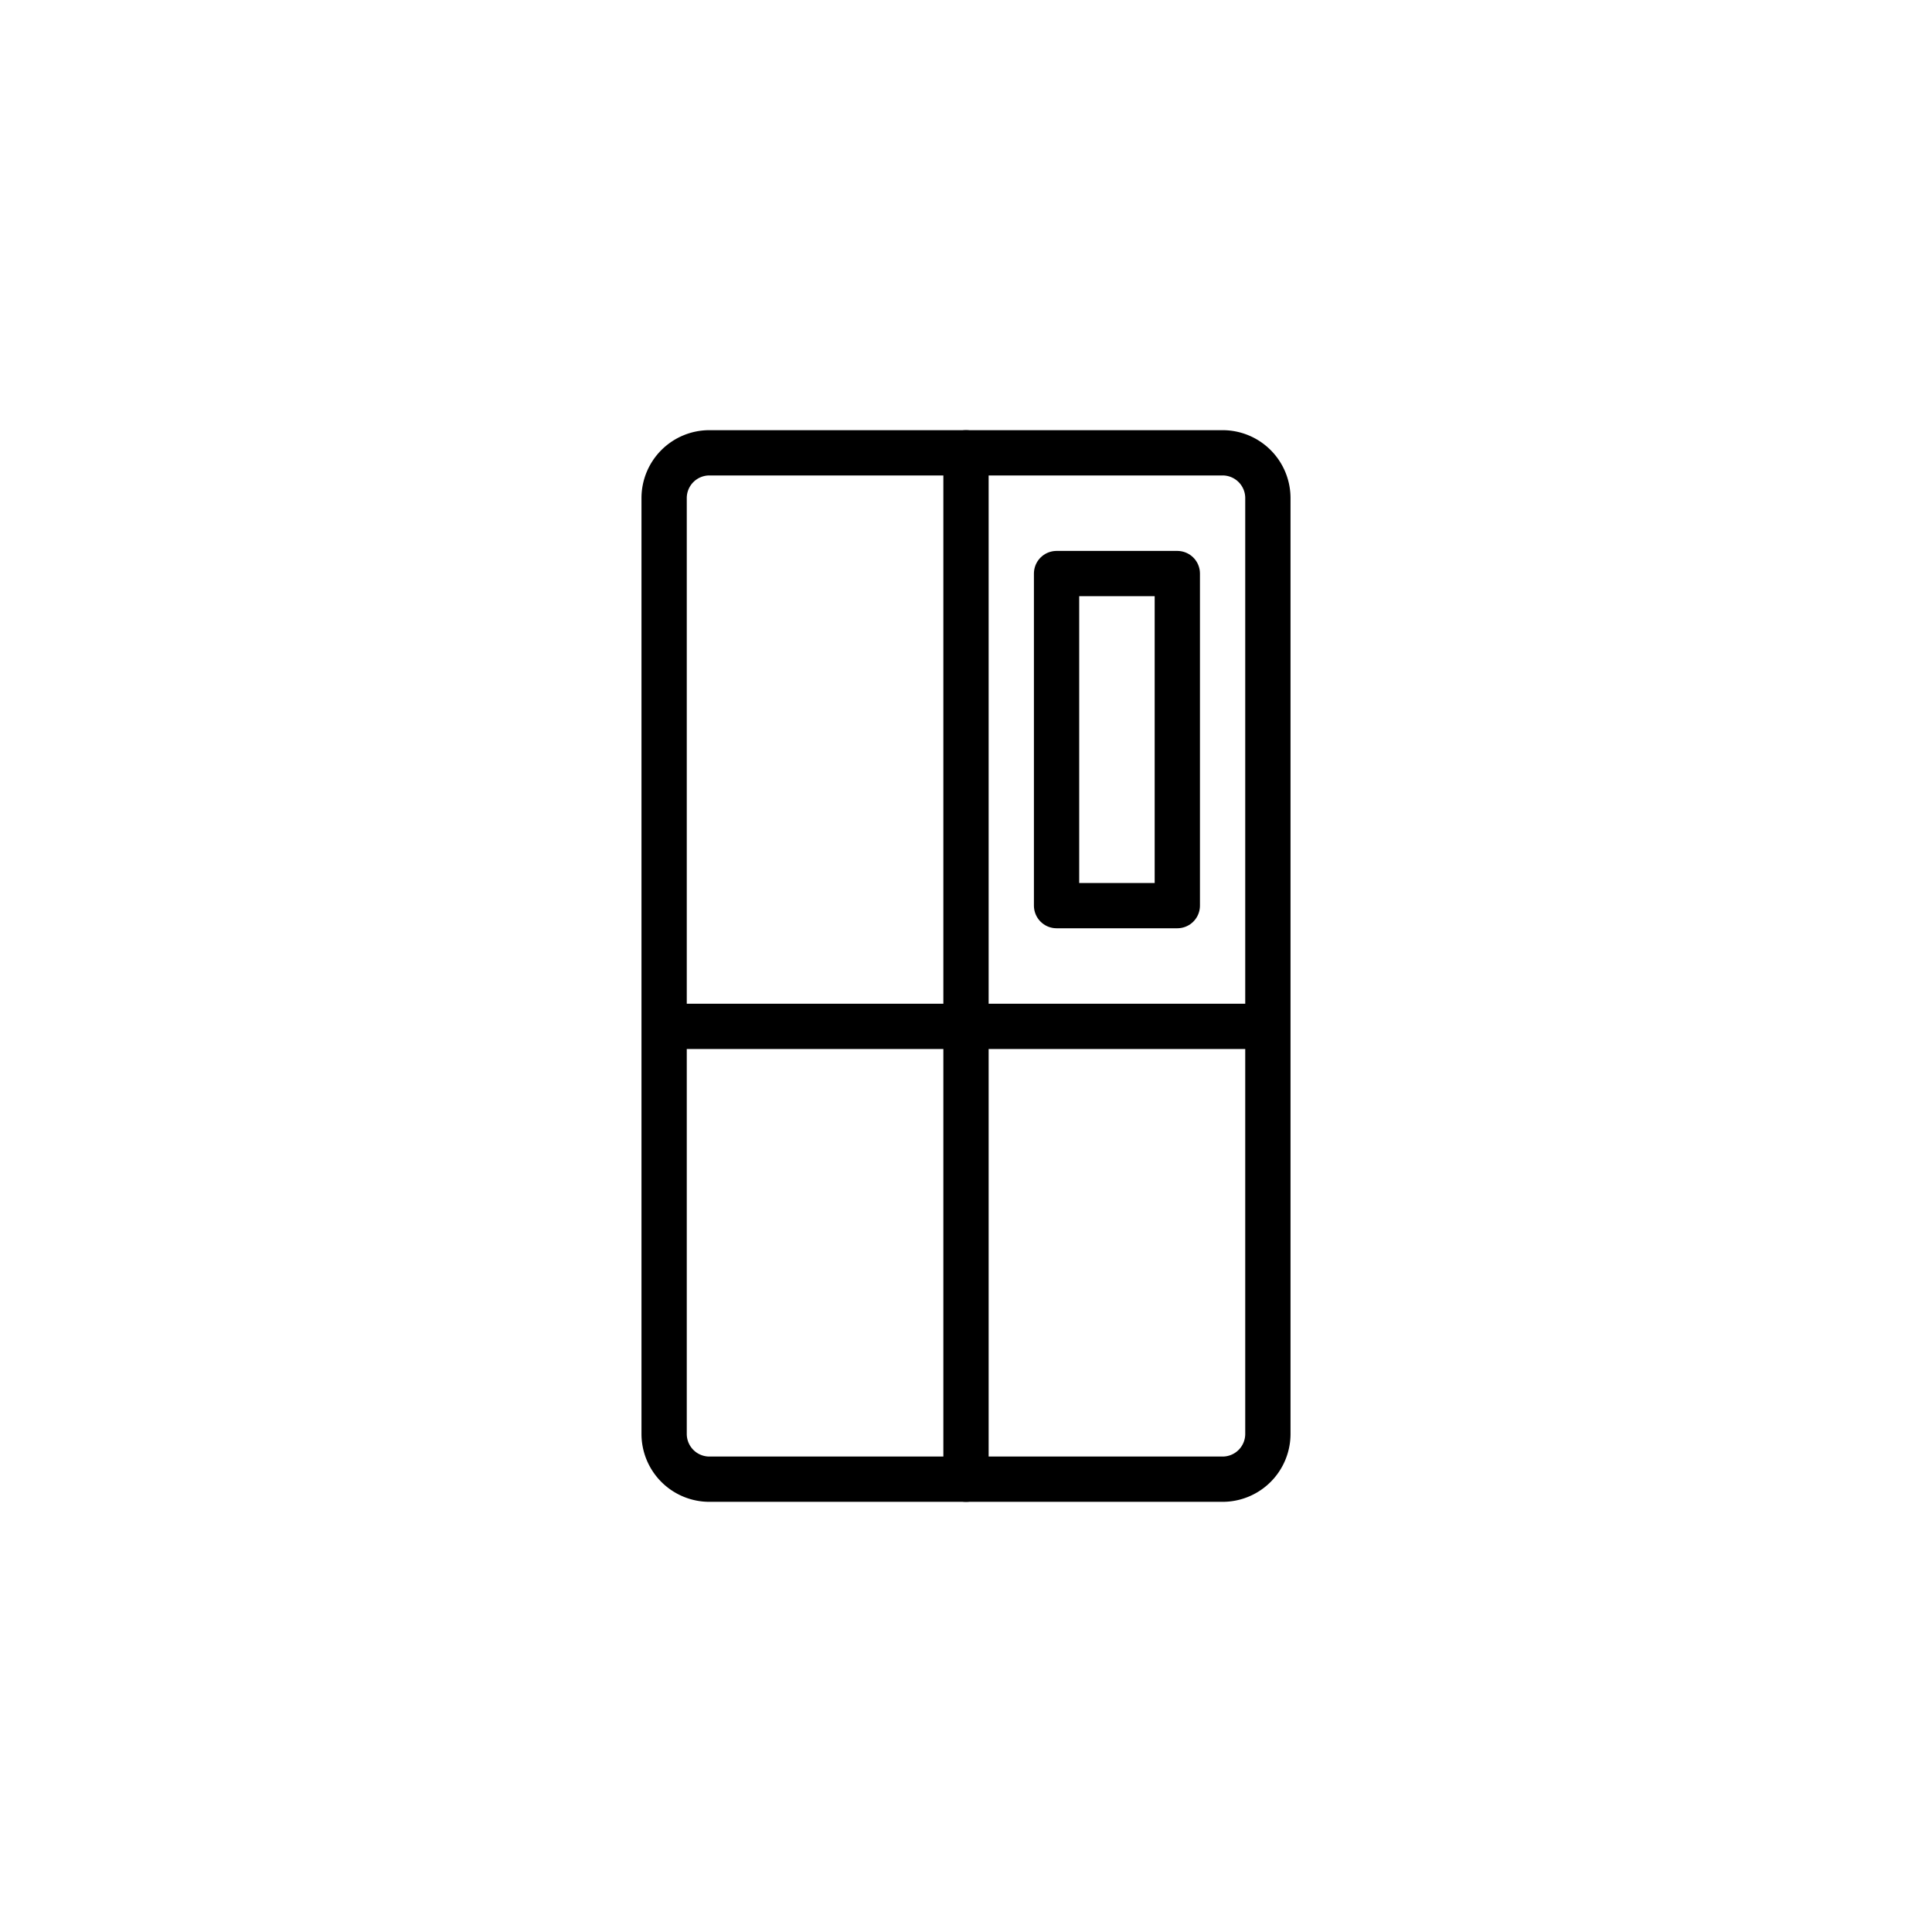 <svg id="_54img_Refrigerator_80" data-name="54img_Refrigerator_80" xmlns="http://www.w3.org/2000/svg" width="128" height="128" viewBox="0 0 128 128">
  <rect id="Rectangle" width="128" height="128" fill="none"/>
  <g id="ic" transform="translate(44 30)">
    <path id="Rectangle-2" data-name="Rectangle" d="M0,3A3,3,0,0,1,3,0H37a3,3,0,0,1,3,3V65a3,3,0,0,1-3,3H3a3,3,0,0,1-3-3Z" fill="none" stroke="#000" stroke-linecap="round" stroke-linejoin="round" stroke-miterlimit="10" stroke-width="3"/>
    <path id="Rectangle-3" data-name="Rectangle" d="M0,0H8V22H0Z" transform="translate(26 8)" fill="none" stroke="#000" stroke-linecap="round" stroke-linejoin="round" stroke-miterlimit="10" stroke-width="3"/>
    <path id="Stroke_3" data-name="Stroke 3" d="M1,68V0" transform="translate(19)" fill="none" stroke="#000" stroke-linecap="round" stroke-miterlimit="10" stroke-width="3"/>
    <path id="Stroke_3-2" data-name="Stroke 3" d="M0,1H40" transform="translate(0 37)" fill="none" stroke="#000" stroke-miterlimit="10" stroke-width="3"/>
  </g>
</svg>
